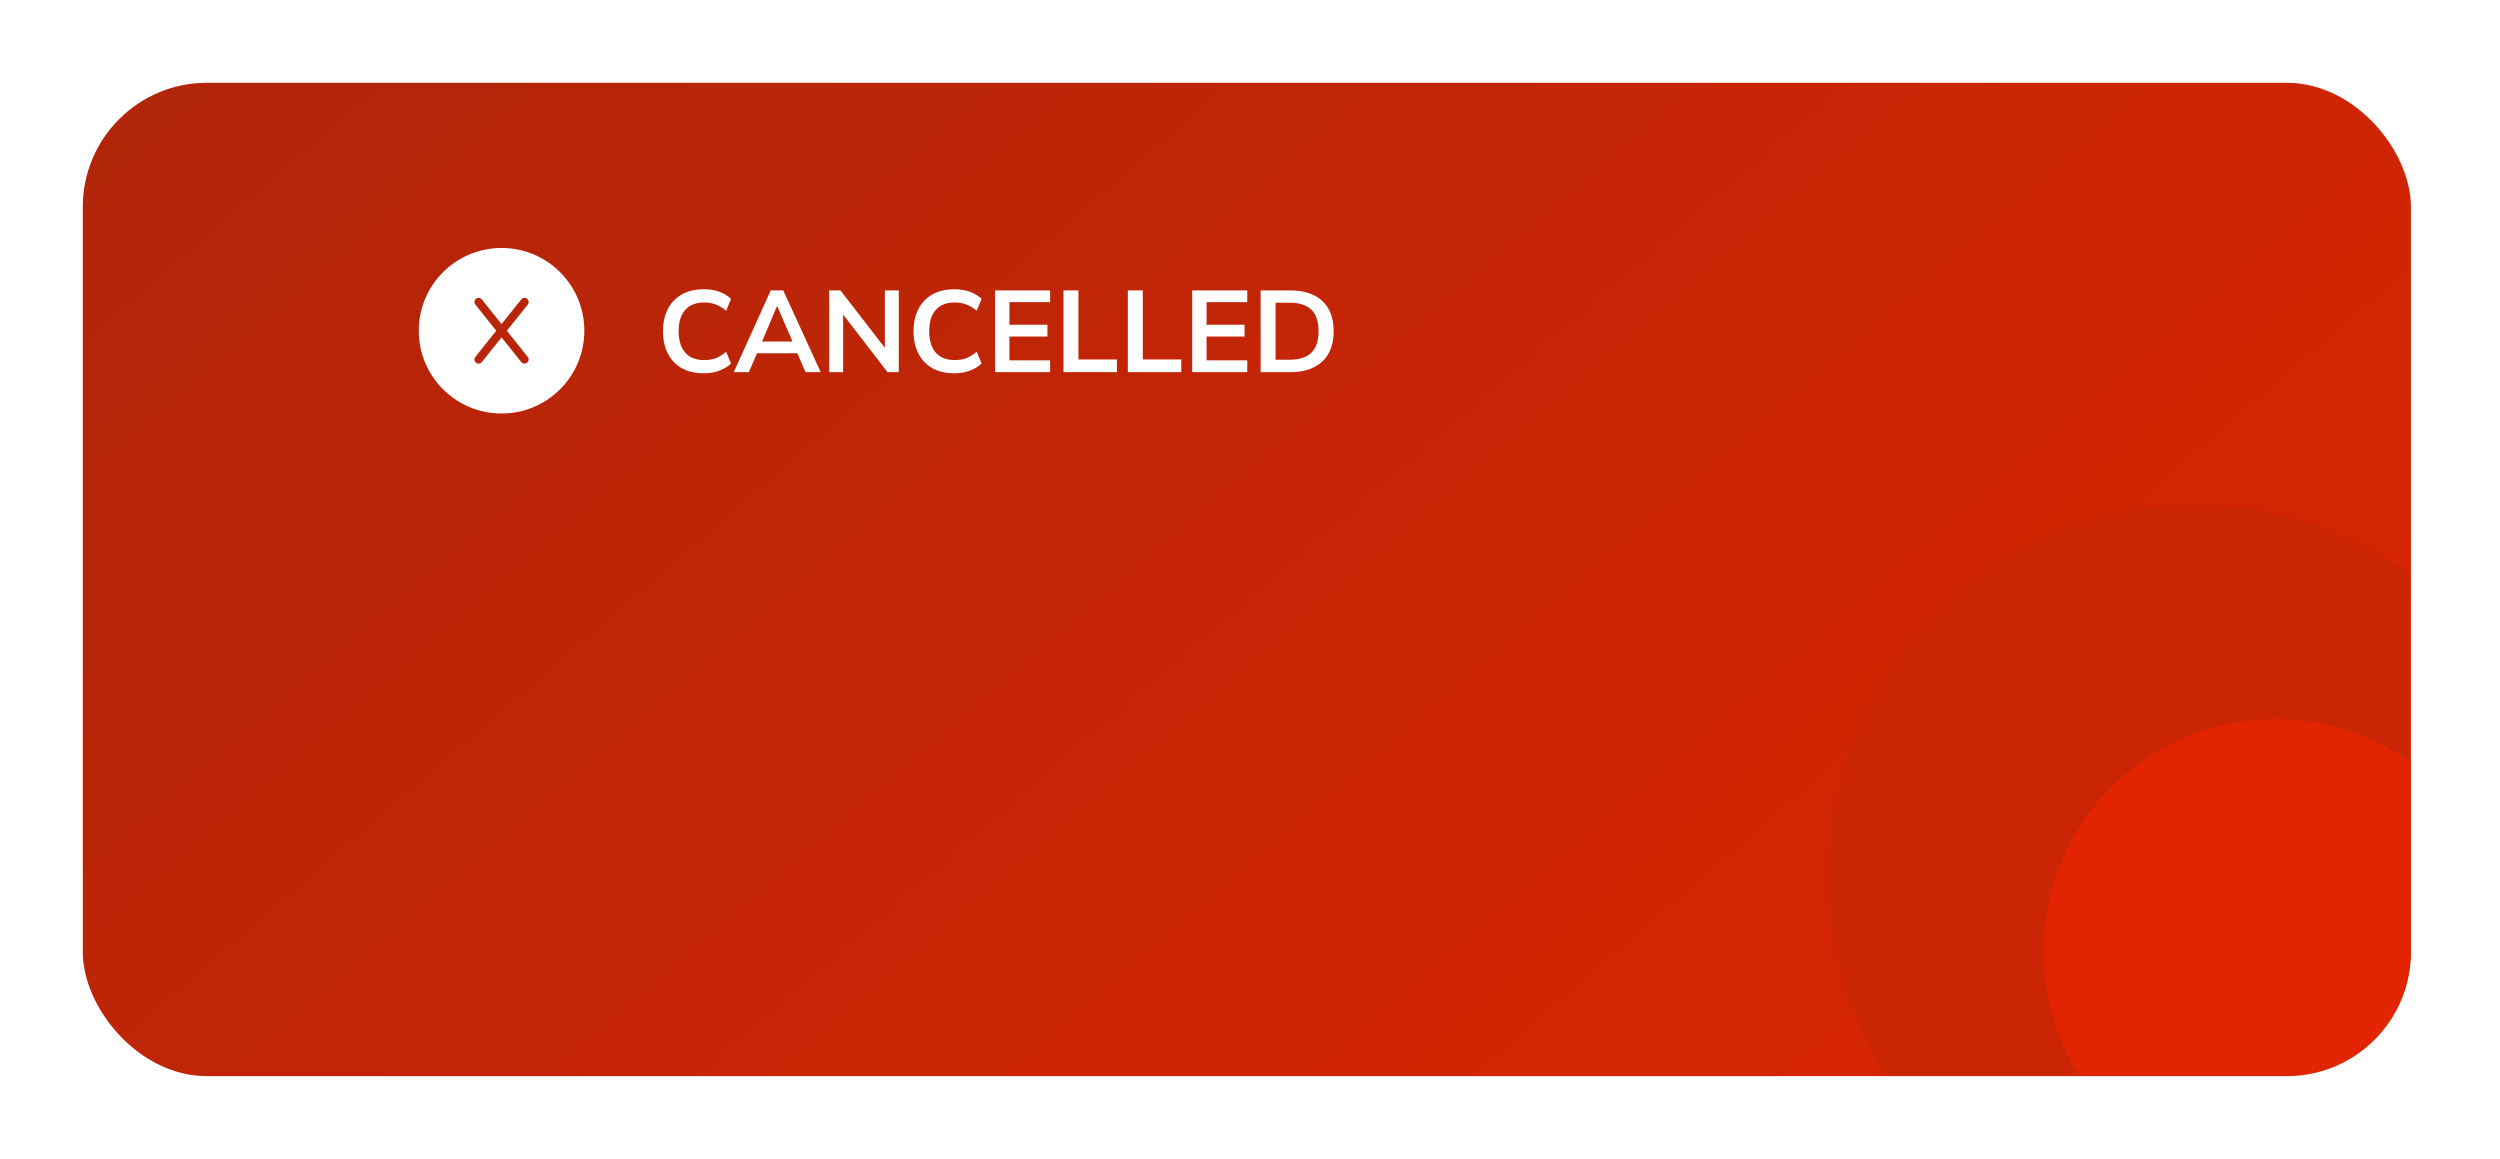 <svg width="302" height="140" viewBox="0 0 302 140" fill="none" xmlns="http://www.w3.org/2000/svg">
<g filter="url(#filter0_d_12234_80)">
<rect x="10" y="10" width="281.241" height="120" rx="15" fill="url(#paint0_linear_12234_80)"/>
</g>
<path fill-rule="evenodd" clip-rule="evenodd" d="M291.071 69.364V114.916C291.071 123.2 284.355 129.916 276.071 129.916H227.865C223.517 122.97 221 114.733 221 105.9C221 81.102 240.838 61 265.31 61C274.918 61 283.812 64.099 291.071 69.364Z" fill="#CA2606"/>
<path fill-rule="evenodd" clip-rule="evenodd" d="M291.21 92.09V114.906C291.21 123.19 284.494 129.906 276.21 129.906H251.211C248.46 125.568 246.867 120.424 246.867 114.907C246.867 99.421 259.421 86.867 274.907 86.867C280.988 86.867 286.616 88.802 291.21 92.09Z" fill="#E22500"/>
<path d="M85.005 45.093C83.978 45.093 83.096 44.887 82.359 44.477C81.631 44.057 81.071 43.469 80.679 42.713C80.287 41.947 80.091 41.047 80.091 40.011C80.091 38.975 80.287 38.079 80.679 37.323C81.071 36.567 81.631 35.983 82.359 35.573C83.096 35.153 83.978 34.943 85.005 34.943C85.695 34.943 86.316 35.041 86.867 35.237C87.427 35.433 87.907 35.722 88.309 36.105L87.721 37.533C87.282 37.178 86.857 36.926 86.447 36.777C86.045 36.618 85.583 36.539 85.061 36.539C84.062 36.539 83.297 36.842 82.765 37.449C82.242 38.046 81.981 38.9 81.981 40.011C81.981 41.121 82.242 41.98 82.765 42.587C83.297 43.193 84.062 43.497 85.061 43.497C85.583 43.497 86.045 43.422 86.447 43.273C86.857 43.114 87.282 42.853 87.721 42.489L88.309 43.917C87.907 44.29 87.427 44.579 86.867 44.785C86.316 44.99 85.695 45.093 85.005 45.093ZM88.64 44.953L93.106 35.083H94.618L99.14 44.953H97.306L96.102 42.181L96.83 42.671H90.908L91.664 42.181L90.46 44.953H88.64ZM93.848 37.015L91.874 41.691L91.51 41.257H96.214L95.92 41.691L93.904 37.015H93.848ZM100.172 44.953V35.083H101.53L107.256 42.489H106.892V35.083H108.572V44.953H107.214L101.502 37.547H101.852V44.953H100.172ZM115.272 45.093C114.245 45.093 113.363 44.887 112.626 44.477C111.898 44.057 111.338 43.469 110.946 42.713C110.554 41.947 110.358 41.047 110.358 40.011C110.358 38.975 110.554 38.079 110.946 37.323C111.338 36.567 111.898 35.983 112.626 35.573C113.363 35.153 114.245 34.943 115.272 34.943C115.963 34.943 116.583 35.041 117.134 35.237C117.694 35.433 118.175 35.722 118.576 36.105L117.988 37.533C117.549 37.178 117.125 36.926 116.714 36.777C116.313 36.618 115.851 36.539 115.328 36.539C114.329 36.539 113.564 36.842 113.032 37.449C112.509 38.046 112.248 38.9 112.248 40.011C112.248 41.121 112.509 41.98 113.032 42.587C113.564 43.193 114.329 43.497 115.328 43.497C115.851 43.497 116.313 43.422 116.714 43.273C117.125 43.114 117.549 42.853 117.988 42.489L118.576 43.917C118.175 44.29 117.694 44.579 117.134 44.785C116.583 44.99 115.963 45.093 115.272 45.093ZM120.204 44.953V35.083H126.854V36.497H121.94V39.227H126.532V40.655H121.94V43.525H126.854V44.953H120.204ZM128.47 44.953V35.083H130.276V43.427H134.924V44.953H128.47ZM136.244 44.953V35.083H138.05V43.427H142.698V44.953H136.244ZM144.018 44.953V35.083H150.668V36.497H145.754V39.227H150.346V40.655H145.754V43.525H150.668V44.953H144.018ZM152.284 44.953V35.083H155.868C156.998 35.083 157.95 35.279 158.724 35.671C159.508 36.053 160.101 36.613 160.502 37.351C160.904 38.079 161.104 38.965 161.104 40.011C161.104 41.047 160.904 41.933 160.502 42.671C160.101 43.408 159.508 43.973 158.724 44.365C157.95 44.757 156.998 44.953 155.868 44.953H152.284ZM154.09 43.455H155.756C156.951 43.455 157.838 43.17 158.416 42.601C158.995 42.031 159.284 41.168 159.284 40.011C159.284 38.844 158.995 37.981 158.416 37.421C157.838 36.851 156.951 36.567 155.756 36.567H154.09V43.455Z" fill="white"/>
<path fill-rule="evenodd" clip-rule="evenodd" d="M70.588 39.953C70.588 45.475 66.111 49.953 60.588 49.953C55.065 49.953 50.588 45.475 50.588 39.953C50.588 34.43 55.065 29.953 60.588 29.953C66.111 29.953 70.588 34.43 70.588 39.953ZM57.502 36.091C57.718 35.919 58.033 35.954 58.205 36.169L60.588 39.152L62.971 36.169C63.143 35.954 63.458 35.919 63.673 36.091C63.889 36.263 63.924 36.578 63.752 36.794L61.228 39.953L63.752 43.112C63.924 43.327 63.889 43.642 63.673 43.814C63.458 43.987 63.143 43.952 62.971 43.736L60.588 40.754L58.205 43.736C58.033 43.952 57.718 43.987 57.502 43.814C57.287 43.642 57.251 43.327 57.424 43.112L59.948 39.953L57.424 36.794C57.251 36.578 57.286 36.263 57.502 36.091Z" fill="white"/>
<defs>
<filter id="filter0_d_12234_80" x="0" y="0" width="301.241" height="140" filterUnits="userSpaceOnUse" color-interpolation-filters="sRGB">
<feFlood flood-opacity="0" result="BackgroundImageFix"/>
<feColorMatrix in="SourceAlpha" type="matrix" values="0 0 0 0 0 0 0 0 0 0 0 0 0 0 0 0 0 0 127 0" result="hardAlpha"/>
<feOffset/>
<feGaussianBlur stdDeviation="5"/>
<feComposite in2="hardAlpha" operator="out"/>
<feColorMatrix type="matrix" values="0 0 0 0 0 0 0 0 0 0 0 0 0 0 0 0 0 0 0.25 0"/>
<feBlend mode="normal" in2="BackgroundImageFix" result="effect1_dropShadow_12234_80"/>
<feBlend mode="normal" in="SourceGraphic" in2="effect1_dropShadow_12234_80" result="shape"/>
</filter>
<linearGradient id="paint0_linear_12234_80" x1="-1.82" y1="-1.111" x2="209.27" y2="243.625" gradientUnits="userSpaceOnUse">
<stop stop-color="#AD250A"/>
<stop offset="1" stop-color="#E22500"/>
</linearGradient>
</defs>
</svg>
